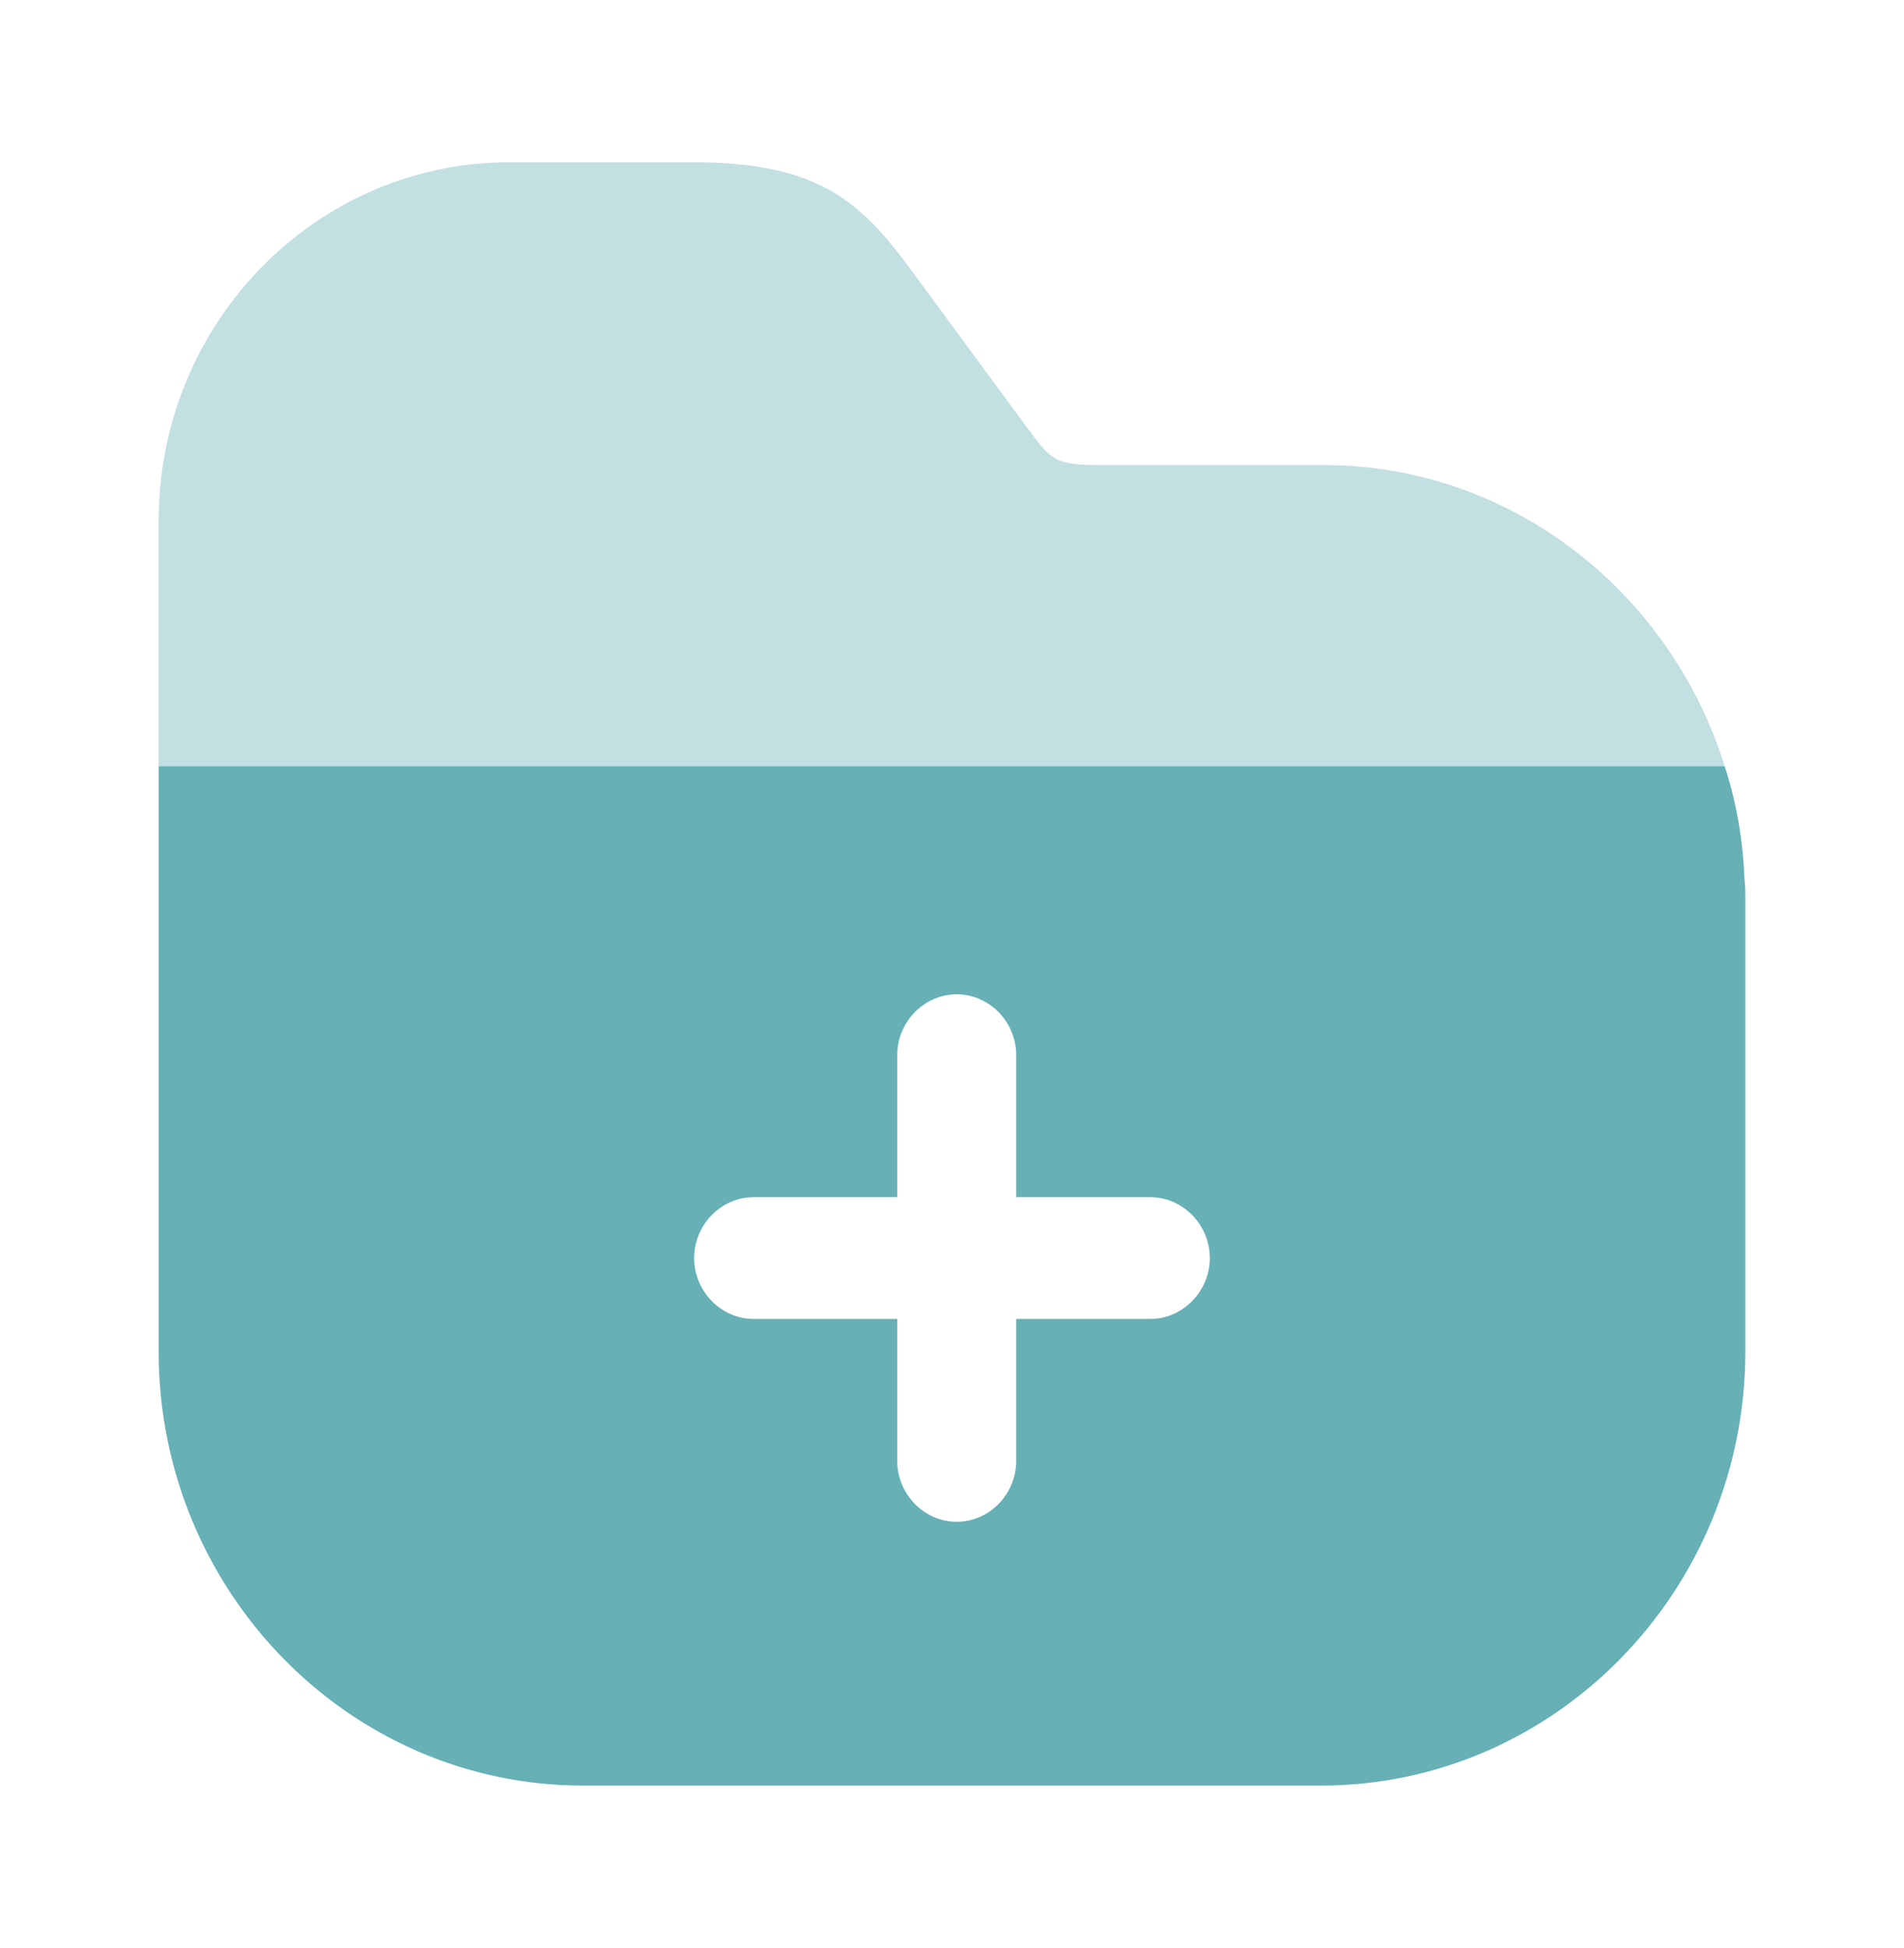 <svg width="44" height="45" viewBox="0 0 44 45" fill="none" xmlns="http://www.w3.org/2000/svg">
<path opacity="0.4" d="M39.856 17.7H3.666V12.037C3.666 7.463 7.296 3.75 11.769 3.75H16.041C19.029 3.75 19.964 4.744 21.156 6.375L23.723 9.863C24.291 10.631 24.364 10.744 25.428 10.744H30.543C34.888 10.725 38.591 13.65 39.856 17.7Z" fill="#007C85" fill-opacity="0.6"/>
<path d="M40.314 20.326C40.278 19.407 40.131 18.545 39.856 17.701H3.666V31.22C3.666 36.751 8.066 41.251 13.474 41.251H30.524C35.933 41.251 40.333 36.751 40.333 31.22V20.757C40.333 20.626 40.333 20.457 40.314 20.326ZM26.583 30.47H23.484V33.751C23.484 34.52 22.861 35.157 22.109 35.157C21.358 35.157 20.734 34.52 20.734 33.751V30.47H17.416C16.664 30.47 16.041 29.832 16.041 29.064C16.041 28.295 16.664 27.657 17.416 27.657H20.734V24.376C20.734 23.607 21.358 22.97 22.109 22.97C22.861 22.97 23.484 23.607 23.484 24.376V27.657H26.583C27.334 27.657 27.958 28.295 27.958 29.064C27.958 29.832 27.334 30.47 26.583 30.47Z" fill="#007C85" fill-opacity="0.6"/>
</svg>
